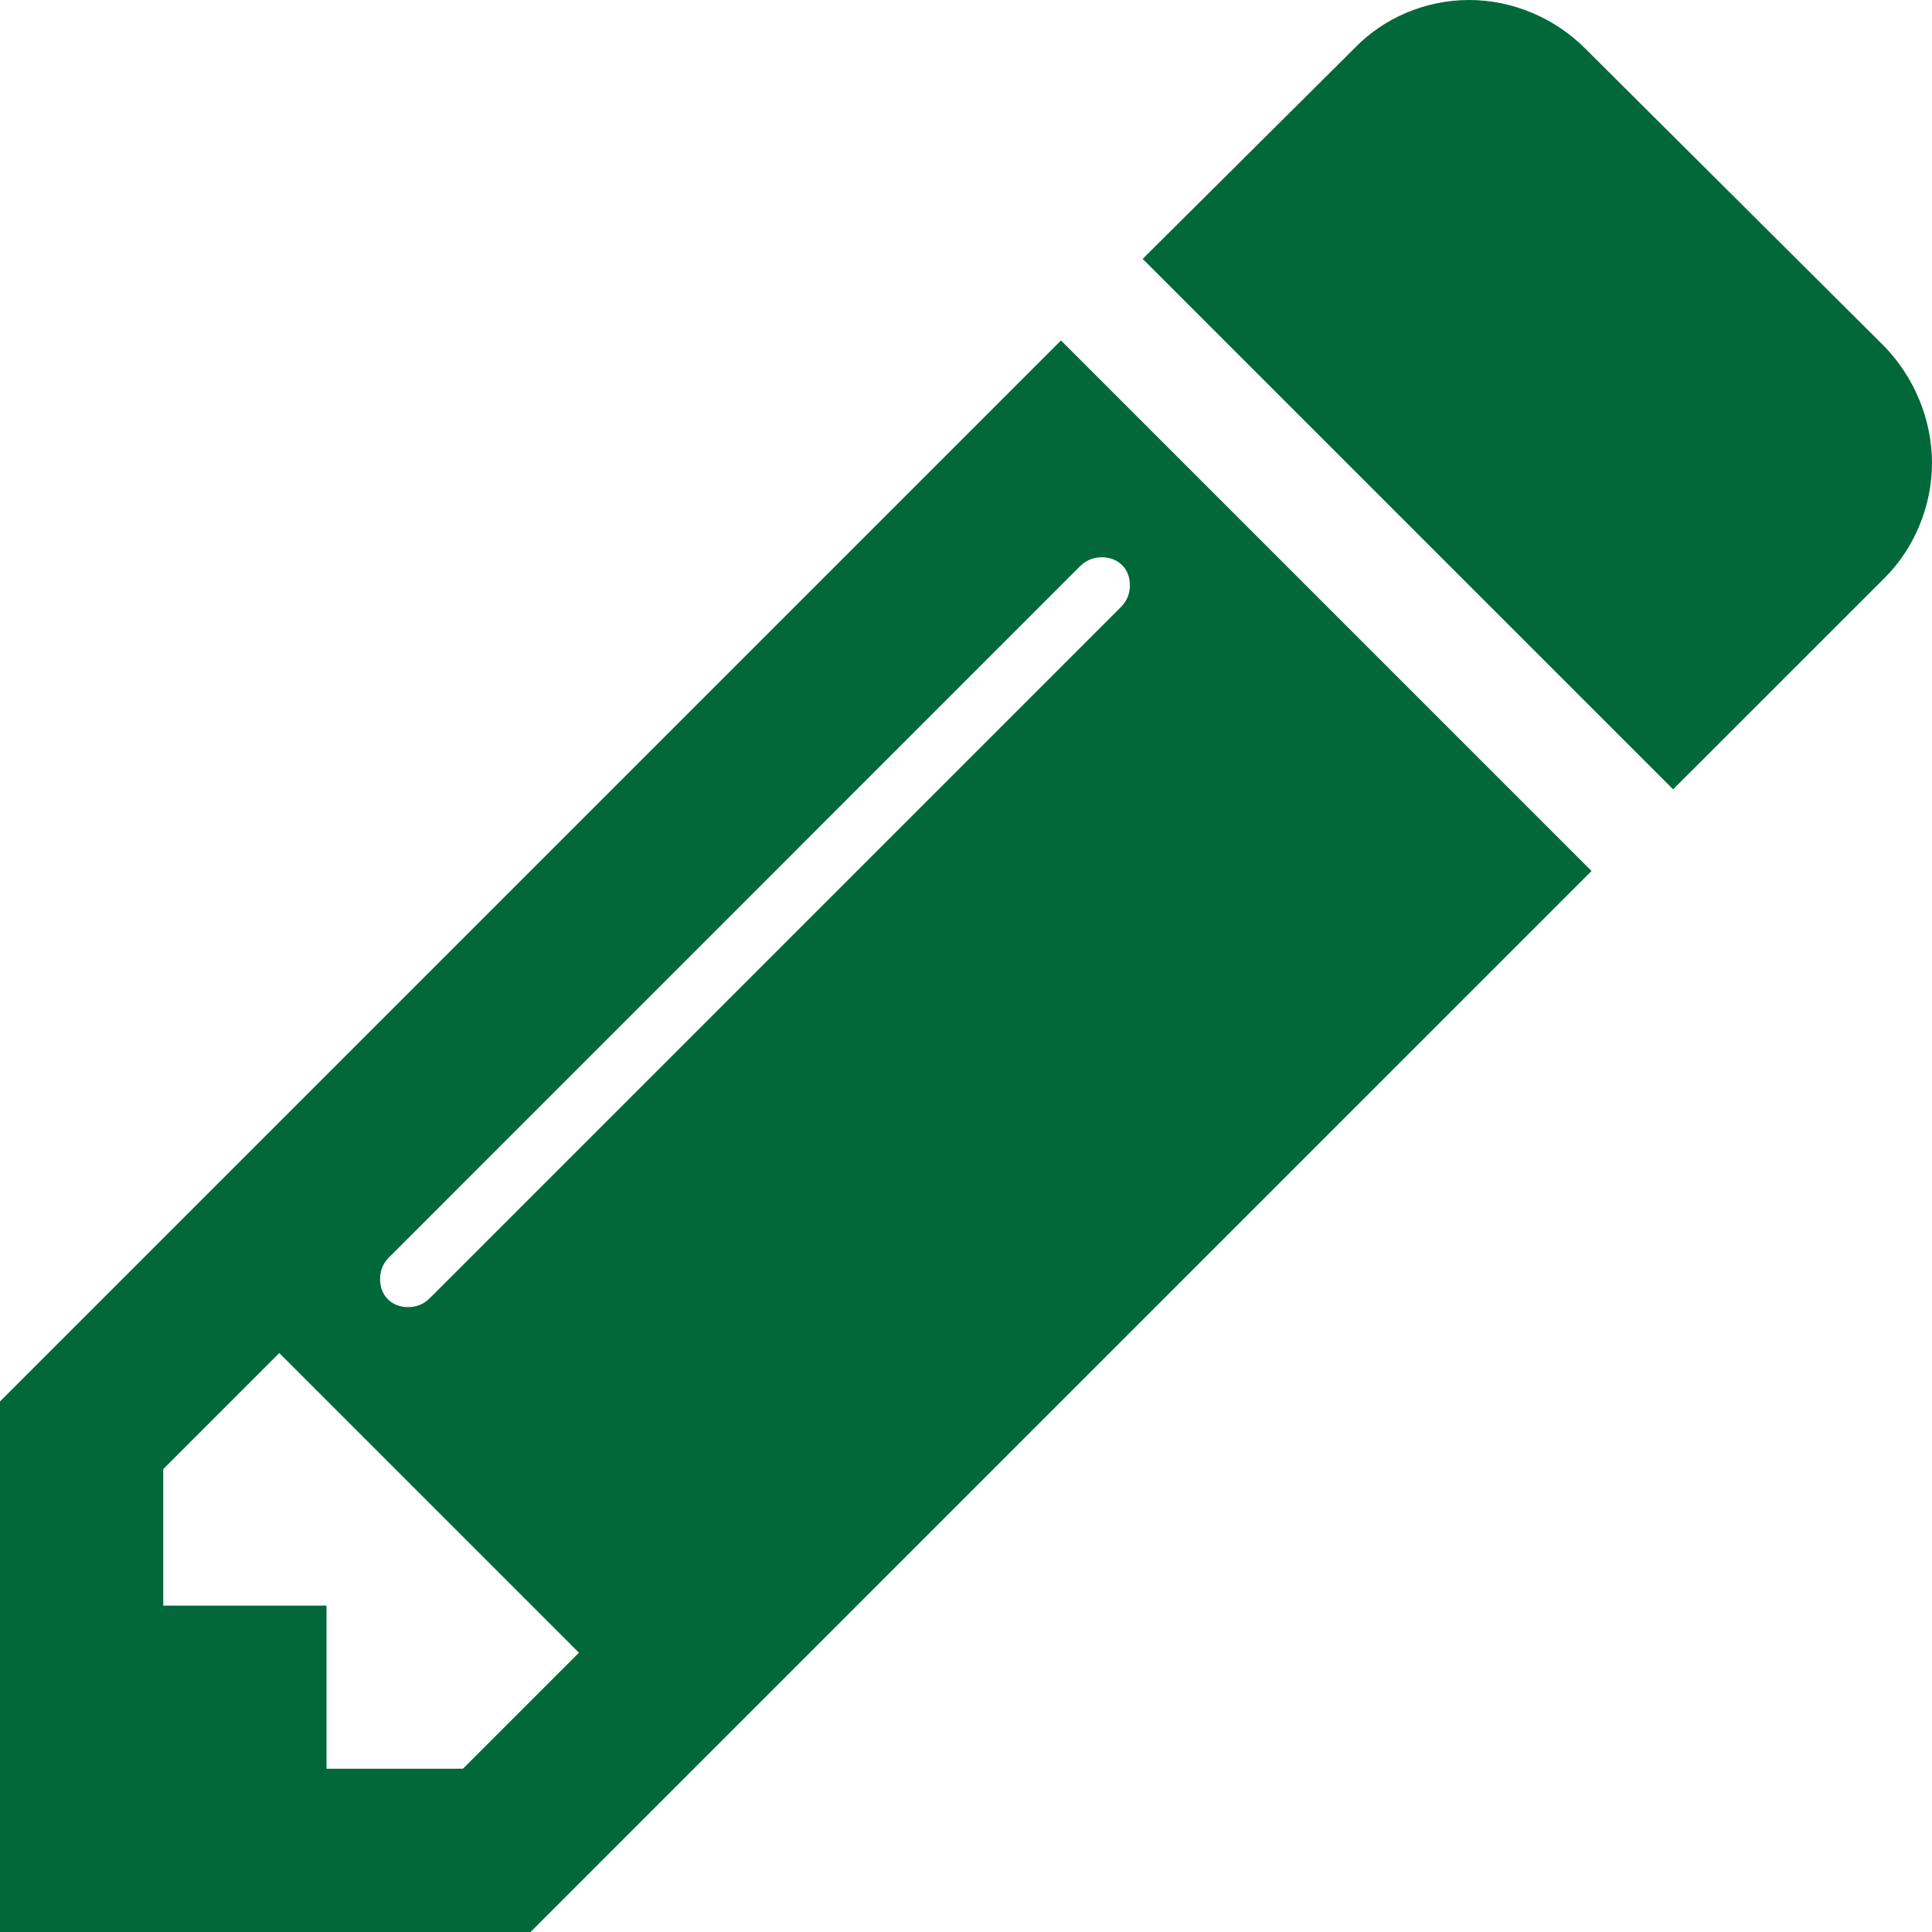 <svg xmlns="http://www.w3.org/2000/svg" width="18" height="18" viewBox="0 0 18 18" fill="none">
  <path d="M4.313 16.479H3.042V14.959H1.521V13.687L2.602 12.606L5.394 15.398L4.313 16.479ZM10.527 5.453C10.527 5.525 10.503 5.596 10.444 5.655L4.004 12.095C3.945 12.155 3.873 12.178 3.802 12.178C3.648 12.178 3.541 12.071 3.541 11.917C3.541 11.846 3.564 11.774 3.624 11.715L10.063 5.275C10.123 5.216 10.194 5.192 10.265 5.192C10.42 5.192 10.527 5.299 10.527 5.453ZM9.885 3.172L0 13.057V18H4.943L14.828 8.115L9.885 3.172ZM18 4.313C18 3.909 17.834 3.517 17.561 3.232L14.768 0.451C14.483 0.166 14.091 0 13.687 0C13.283 0 12.891 0.166 12.618 0.451L10.646 2.412L15.588 7.354L17.561 5.382C17.834 5.109 18 4.717 18 4.313Z"
  fill="#01683A"/>
</svg>

